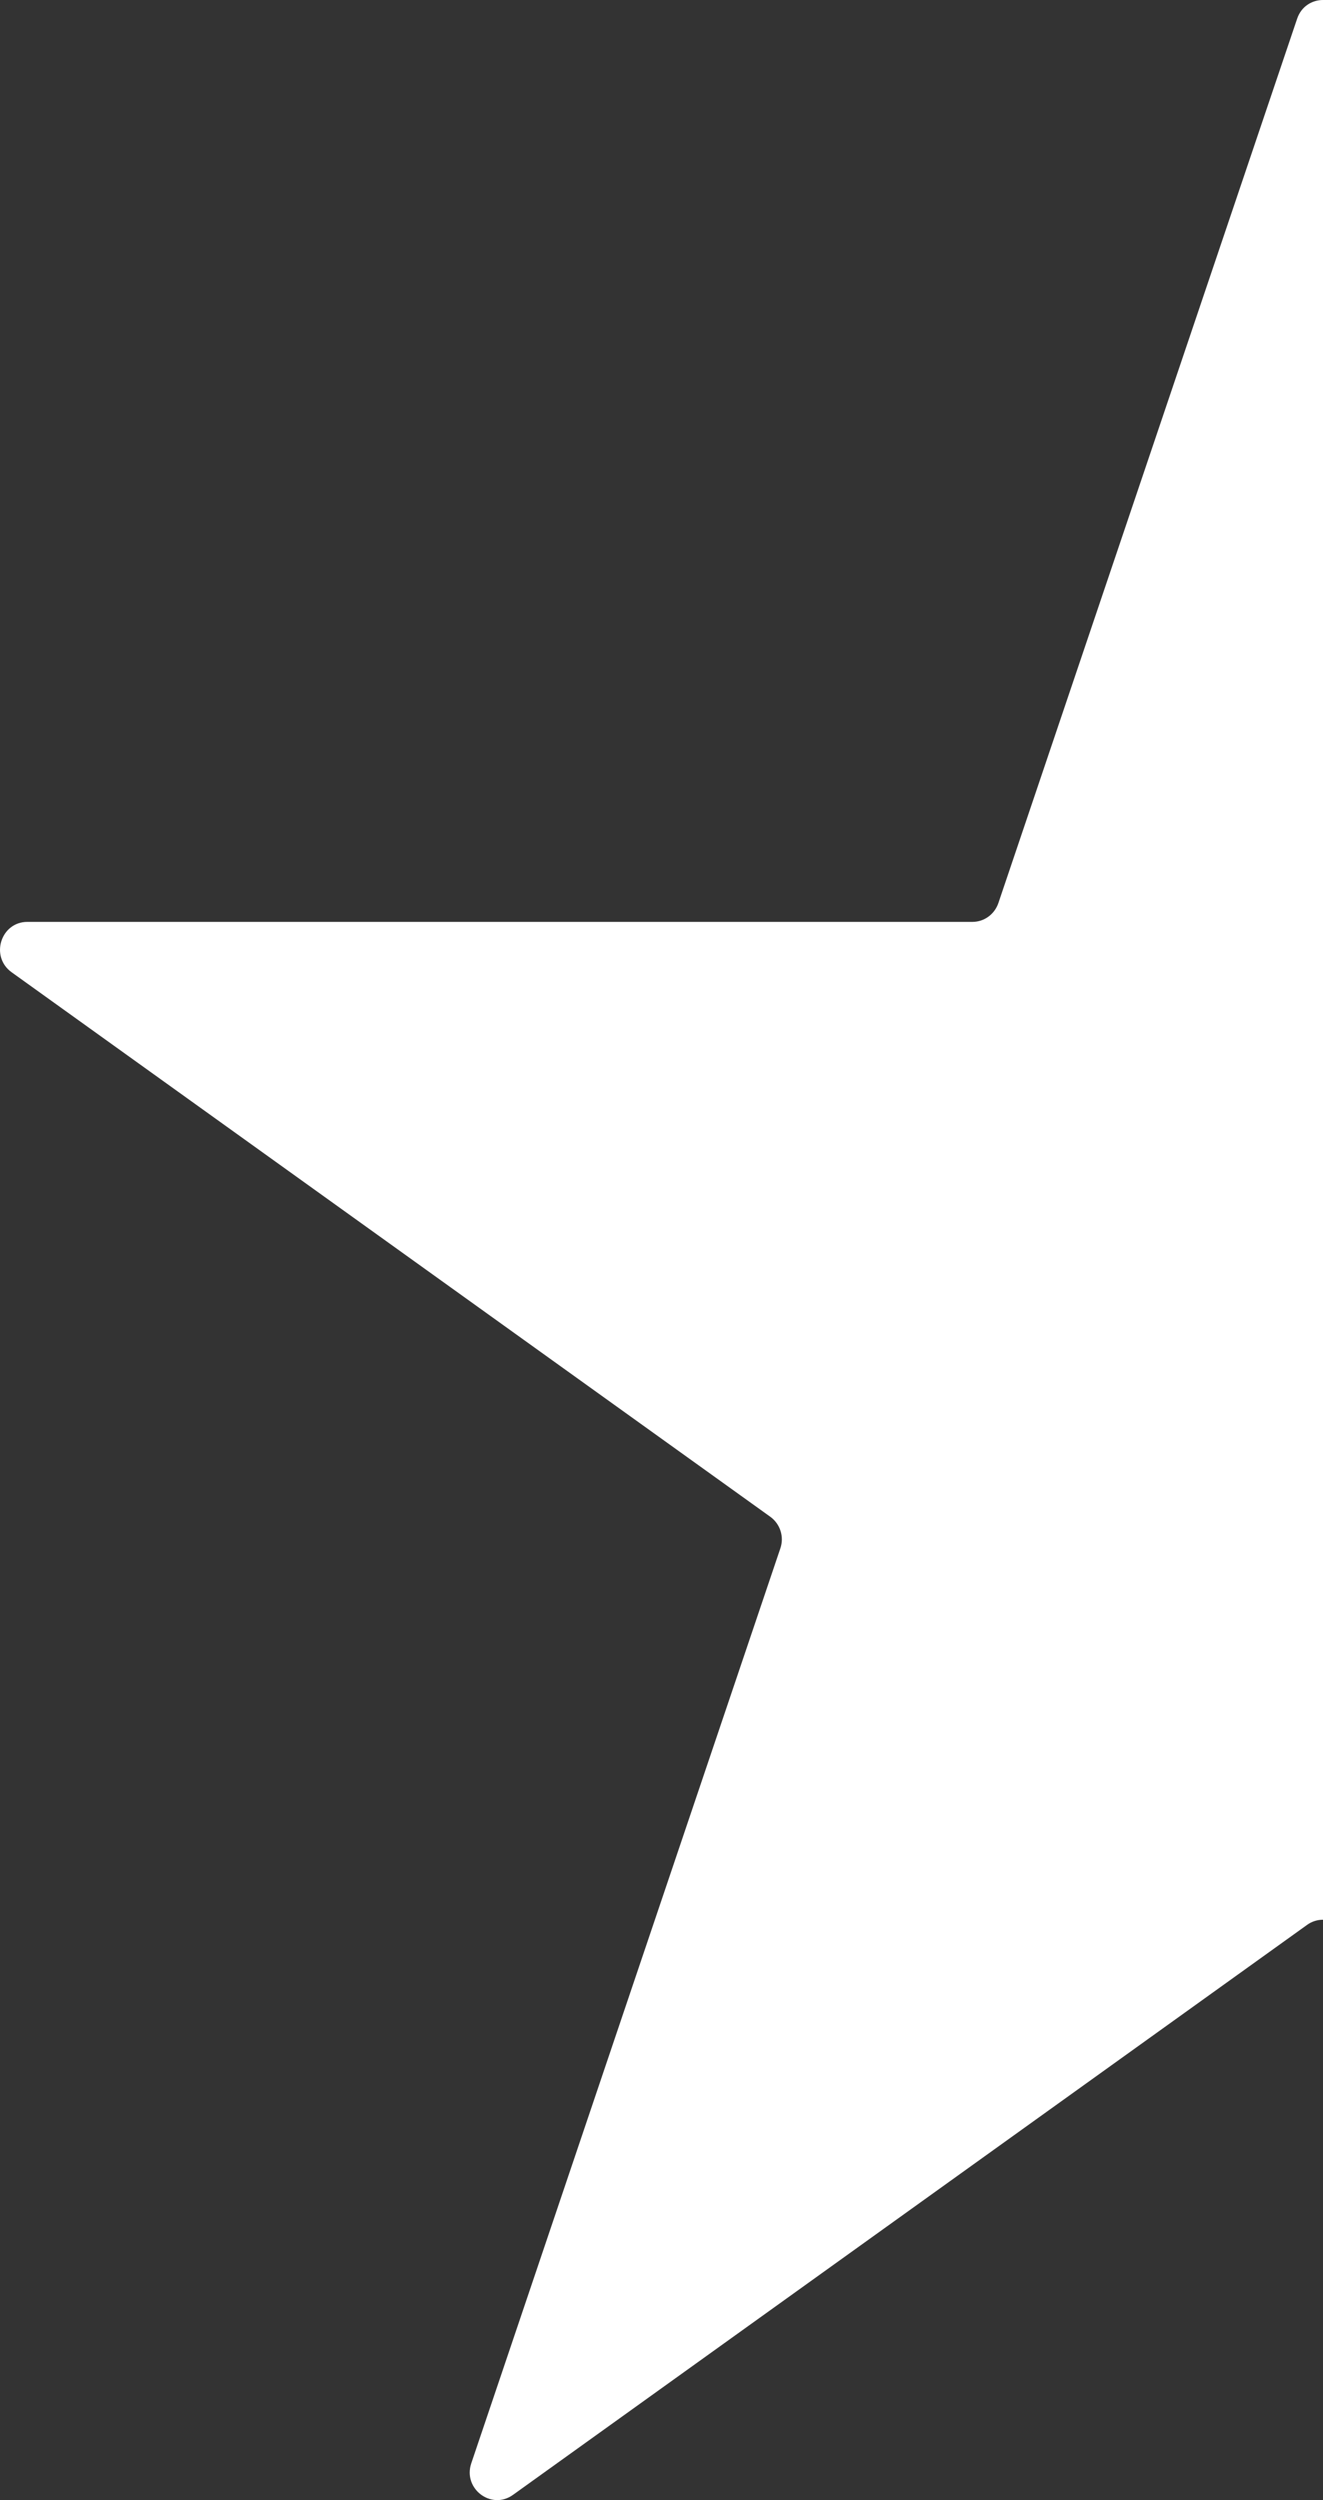 <svg width="18" height="34" viewBox="0 0 18 34" fill="none" xmlns="http://www.w3.org/2000/svg">
<rect x="0" y="0" width="18" height="34" fill="#333333" stroke="none"/>
<path d="M18 0C17.853 0 17.705 0.085 17.648 0.255L13.583 12.282C13.531 12.434 13.39 12.537 13.231 12.537H0.373C0.01 12.537 -0.138 13.009 0.158 13.222L10.48 20.627C10.615 20.724 10.671 20.899 10.617 21.057L6.412 33.499C6.295 33.845 6.684 34.14 6.979 33.929L17.785 26.176C17.849 26.13 17.925 26.107 18 26.107V0Z" fill="white"/>
</svg>
